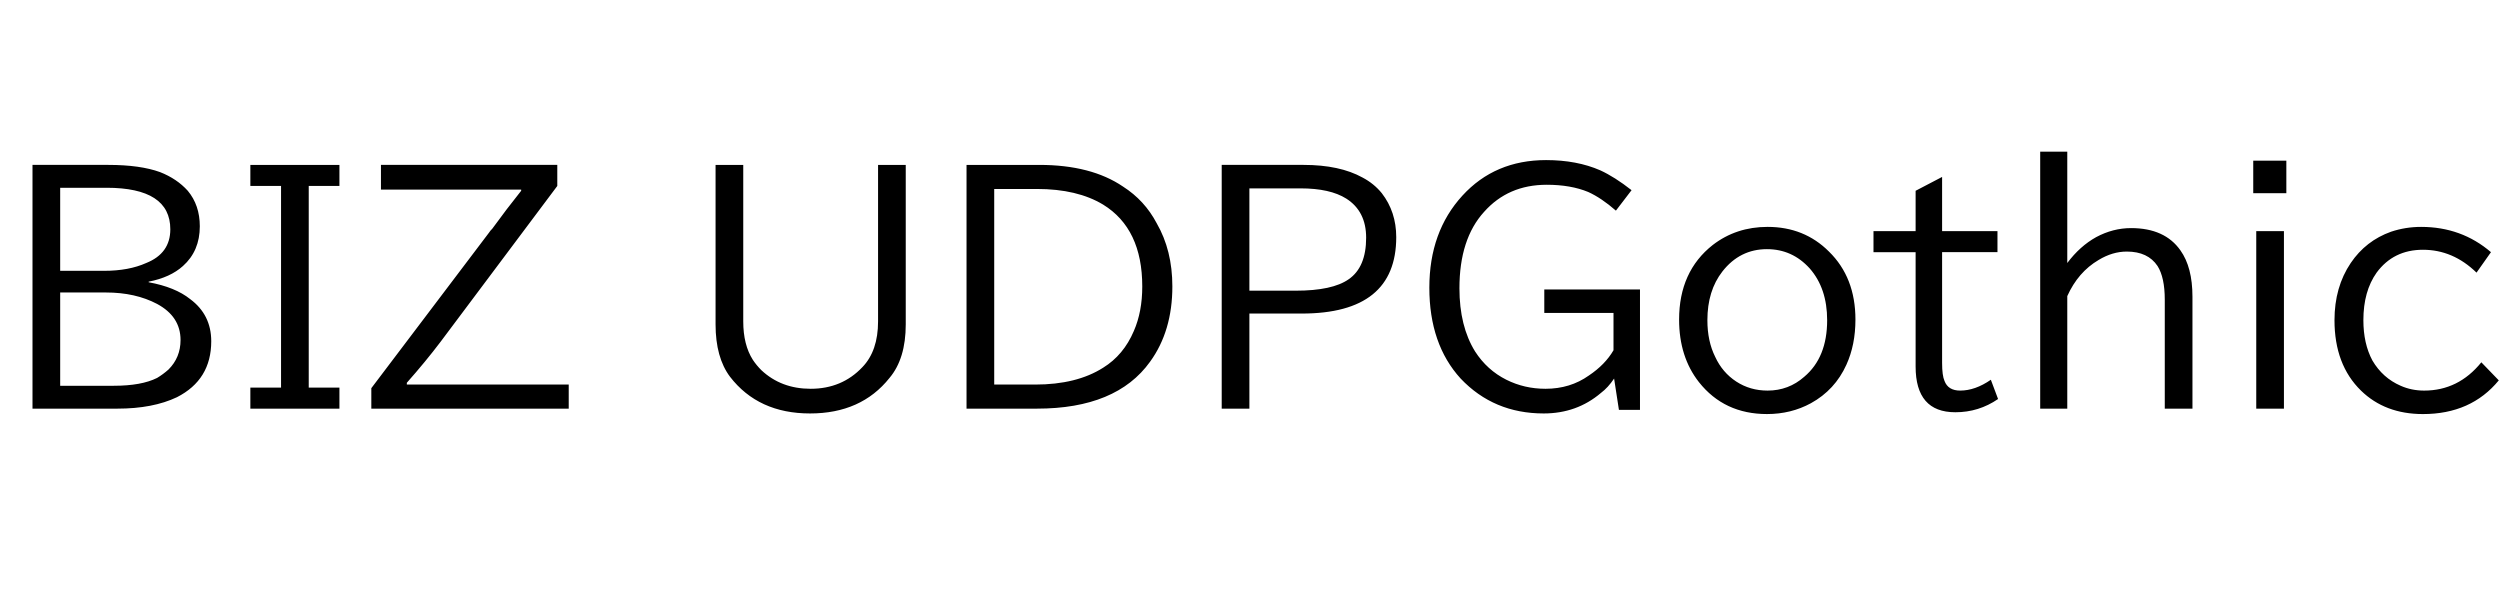<svg id="fnt-BIZ UDPGothic" viewBox="0 0 4154 1000" xmlns="http://www.w3.org/2000/svg"><path id="biz-udpgothic" class="f" d="M54 679v-405h126q53 0 86 12 28 11 46 31 20 24 20 59 0 41-28 66-21 19-57 26v1q44 8 69 28 35 26 35 70 0 64-57 93-40 19-99 19h-141m123-367h-77v138h73q41 0 70-13 40-16 40-56 0-69-106-69m-1 174h-76v155h89q46 0 72-13 10-6 19-14 20-20 20-49 0-39-39-60-36-19-85-19m240-177v-35h148v35h-51v335h51v35h-148v-35h51v-335h-51m217 6v-41h293v35l-194 259q-25 33-56 68v3h269v40h-328v-34l196-259q1-2 5-6 24-33 48-63v-2h-233m556 224v-265h46v260q0 39 16 64 6 9 14 17 33 31 82 31 52 0 86-36 26-27 26-76v-260h46v265q0 57-27 89-47 59-132 59-86 0-133-61-24-32-24-87m417 140v-405h121q86 0 139 36 36 23 56 61 26 45 26 105 0 74-37 125-56 78-188 78h-117m117-365h-71v325h68q69 0 113-28 34-21 51-61 14-32 14-74 0-96-65-136-43-26-110-26m307 365v-405h136q60 0 98 21 19 10 32 26 24 31 24 73 0 127-157 127h-87v158h-46m131-366h-85v170h77q61 0 88-19 29-20 29-69 0-44-33-65-27-17-76-17m564 368h-35l-8-52q-10 15-22 24-40 34-95 34-83 0-138-58-52-57-52-151 0-93 55-153 54-59 139-59 51 0 90 17 24 11 52 33l-26 34q-24-21-46-31-29-12-69-12-64 0-104 45-41 45-41 127 0 63 26 105 20 31 52 47 30 15 65 15 41 0 72-22 27-18 41-42v-62h-115v-39h159v200m212-304q61 0 102 41 44 43 44 113 0 42-15 75-19 42-59 64-33 18-73 18-71 0-113-53-33-42-33-104 0-80 56-124 39-30 91-30m-1 37q-45 0-74 37-25 32-25 81 0 35 13 61 12 26 35 41 23 15 52 15 35 0 61-23 38-32 38-94 0-53-29-86-29-32-71-32m247-97l44-23v90h92v35h-92v184q0 21 4 30 6 16 26 16 25 0 51-18l12 32q-32 22-71 22-66 0-66-76v-190h-70v-35h70v-67m207 362v-427h45v185q21-28 48-43 28-15 58-15 56 0 82 37 20 28 20 77v186h-46v-181q0-37-12-56-16-24-51-24-24 0-47 14-34 20-52 60v187h-45m354-358v-54h55v54h-55m5 358v-295h46v295h-46m374-77l29 30q-46 56-126 56-63 0-103-39-44-43-44-117 0-55 27-95 25-37 67-52 24-8 50-8 67 0 116 42l-24 34q-39-38-89-38-49 0-77 38-22 31-22 79 0 39 15 67 17 29 47 42 18 8 39 8 57 0 95-47" />
</svg>